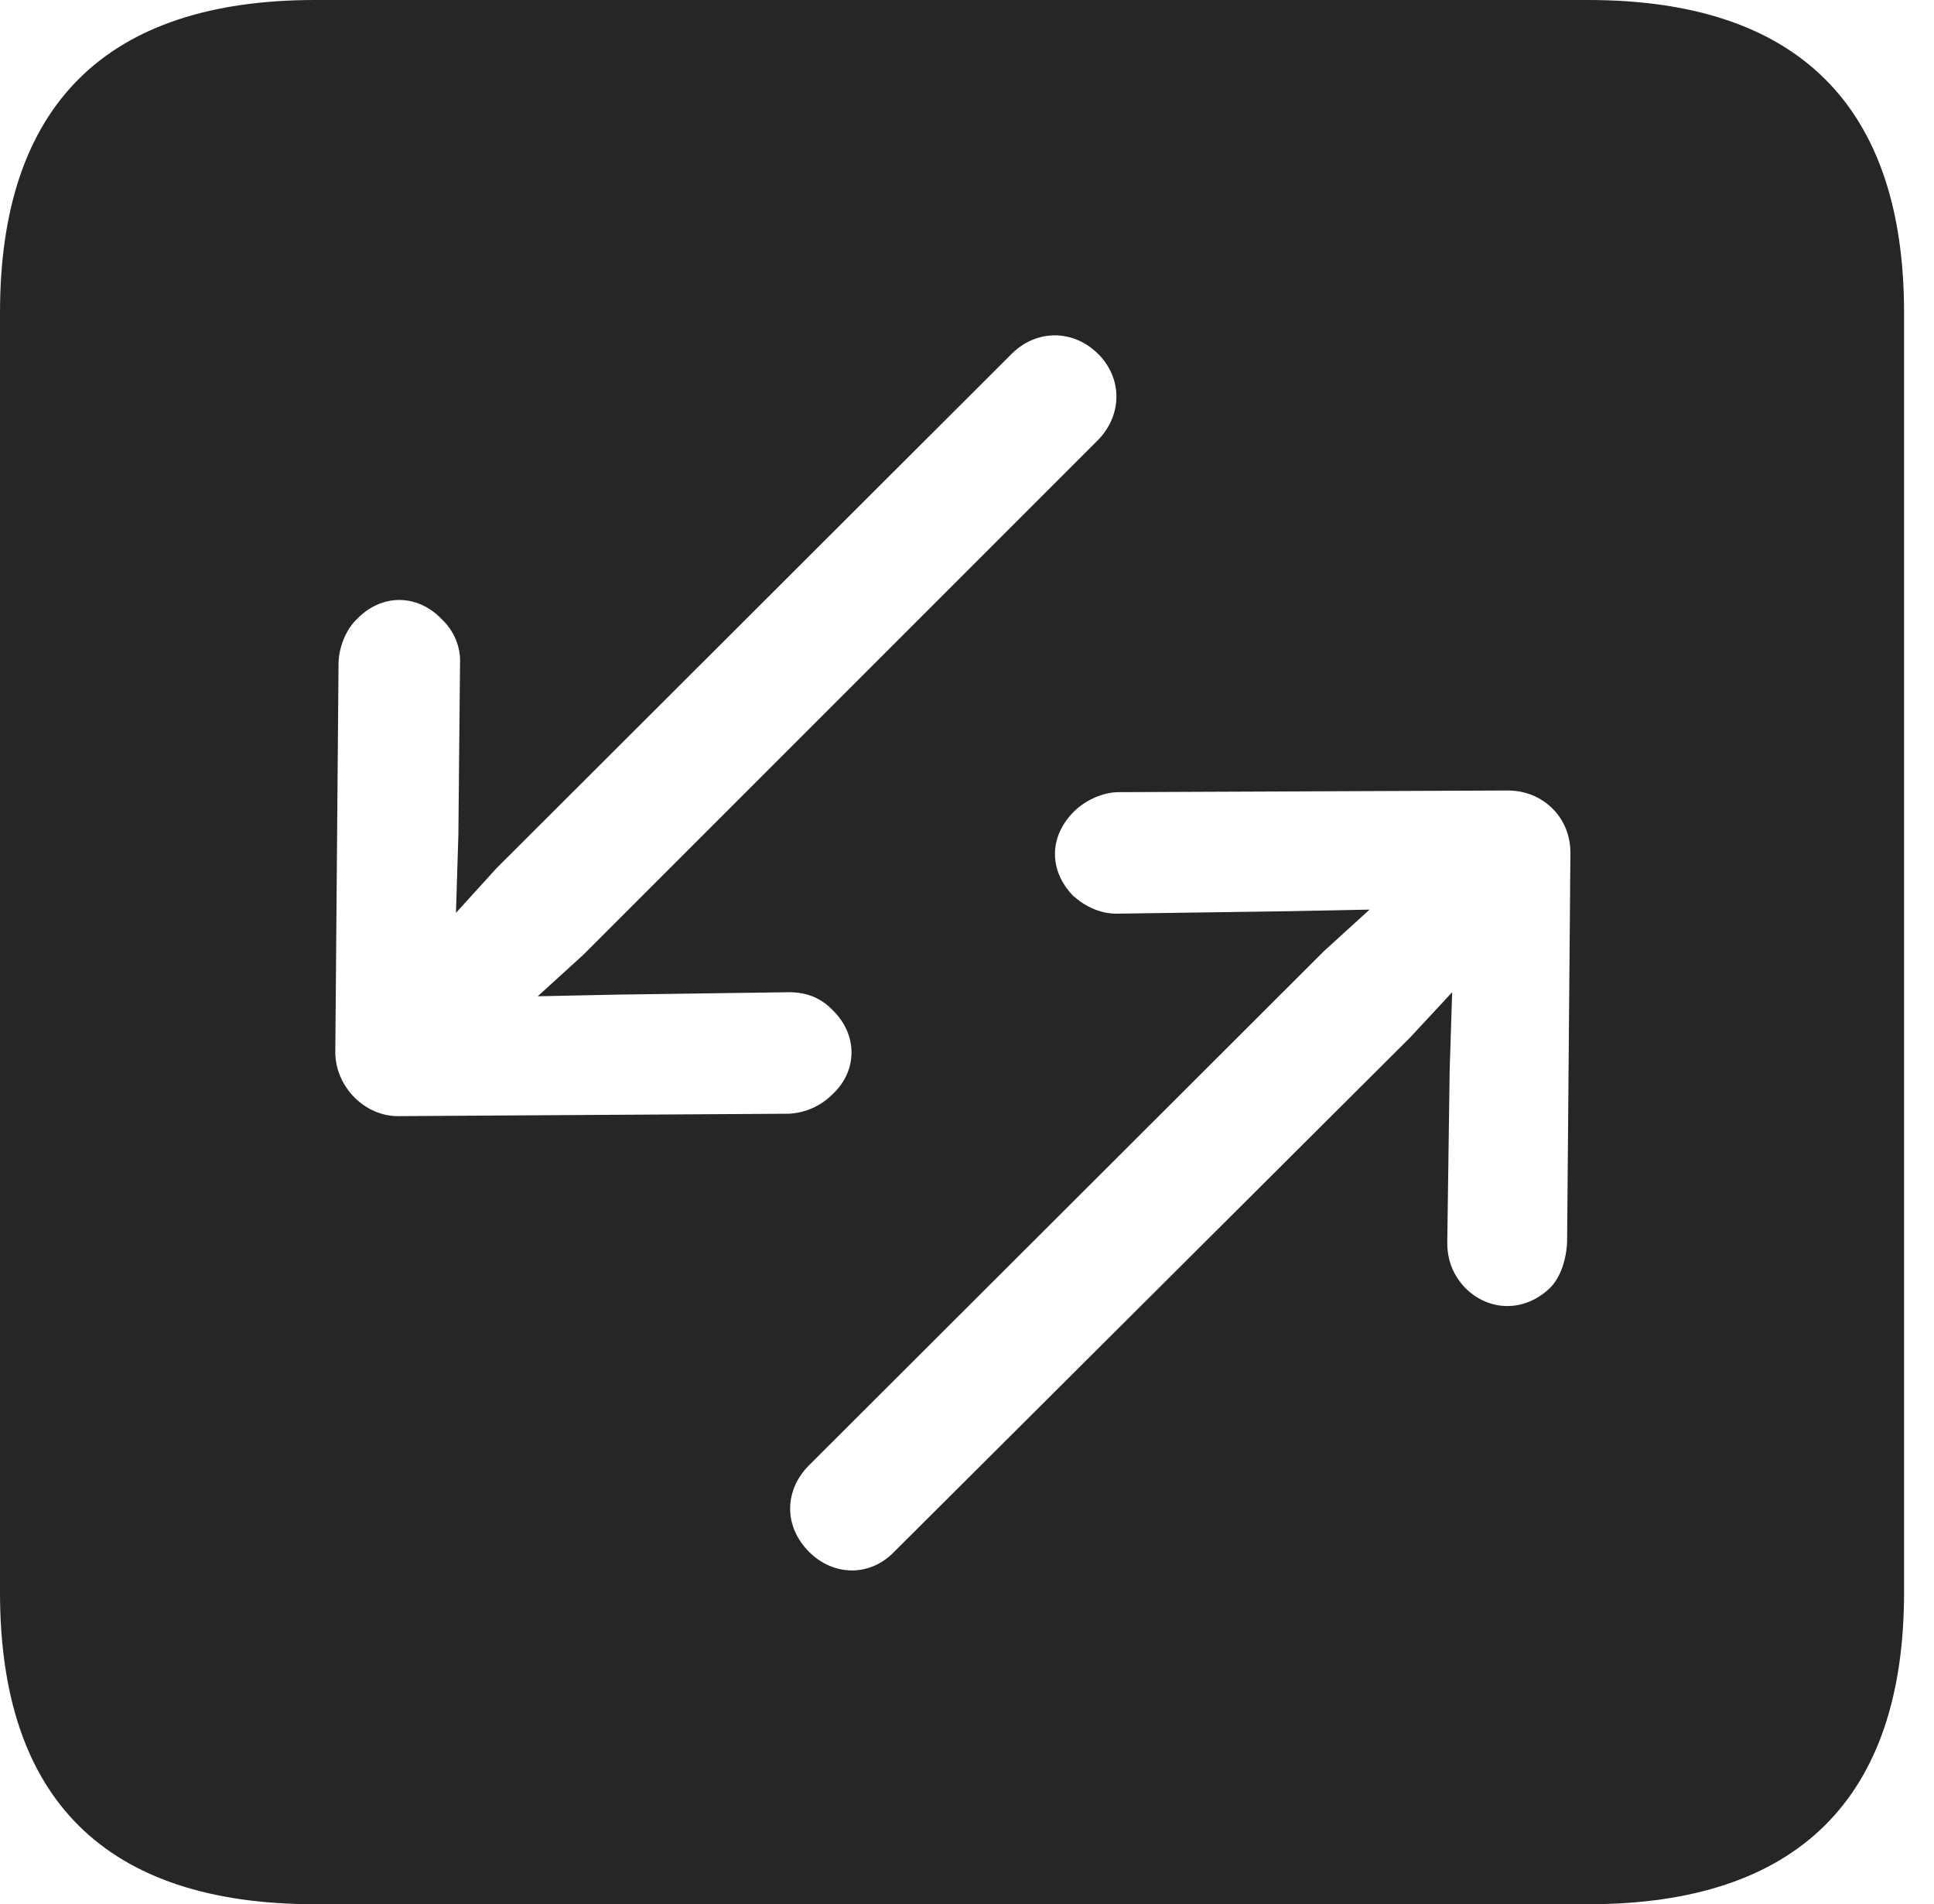 <?xml version="1.0" encoding="UTF-8"?>
<!--Generator: Apple Native CoreSVG 326-->
<!DOCTYPE svg
PUBLIC "-//W3C//DTD SVG 1.1//EN"
       "http://www.w3.org/Graphics/SVG/1.1/DTD/svg11.dtd">
<svg version="1.1" xmlns="http://www.w3.org/2000/svg" xmlns:xlink="http://www.w3.org/1999/xlink" viewBox="0 0 23.32 22.959">
 <g>
  <rect height="22.959" opacity="0" width="23.32" x="0" y="0"/>
  <path d="M22.959 3.77L22.959 19.199C22.959 21.68 21.68 22.959 19.15 22.959L3.799 22.959C1.279 22.959 0 21.699 0 19.199L0 3.77C0 1.27 1.279 0 3.799 0L19.15 0C21.68 0 22.959 1.279 22.959 3.77ZM13.486 9.551C13.301 9.551 13.086 9.648 12.949 9.785C12.646 10.088 12.646 10.498 12.94 10.801C13.096 10.938 13.271 11.016 13.467 11.016L15.557 10.986L16.514 10.967L15.967 11.465L9.746 17.676C9.453 17.979 9.453 18.408 9.756 18.711C10.049 19.004 10.488 19.014 10.781 18.711L17.002 12.51L17.51 11.963L17.48 12.9L17.451 14.98C17.451 15.195 17.52 15.371 17.666 15.527C17.959 15.82 18.389 15.82 18.691 15.527C18.818 15.4 18.887 15.185 18.896 14.971L18.936 10.283C18.936 9.844 18.594 9.531 18.184 9.531ZM12.207 4.258L5.986 10.469L5.498 11.006L5.527 10.068L5.547 7.998C5.557 7.793 5.469 7.598 5.322 7.461C5.029 7.158 4.6 7.158 4.307 7.461C4.17 7.588 4.082 7.812 4.082 8.008L4.043 12.685C4.043 13.105 4.404 13.467 4.814 13.457L9.512 13.428C9.717 13.418 9.902 13.33 10.039 13.193C10.342 12.91 10.342 12.48 10.049 12.188C9.902 12.031 9.727 11.963 9.512 11.963L7.441 11.992L6.484 12.012L7.031 11.514L13.242 5.303C13.535 5 13.535 4.561 13.242 4.268C12.949 3.975 12.51 3.965 12.207 4.258Z" fill="black" fill-opacity="0.85"/>
 </g>
</svg>
